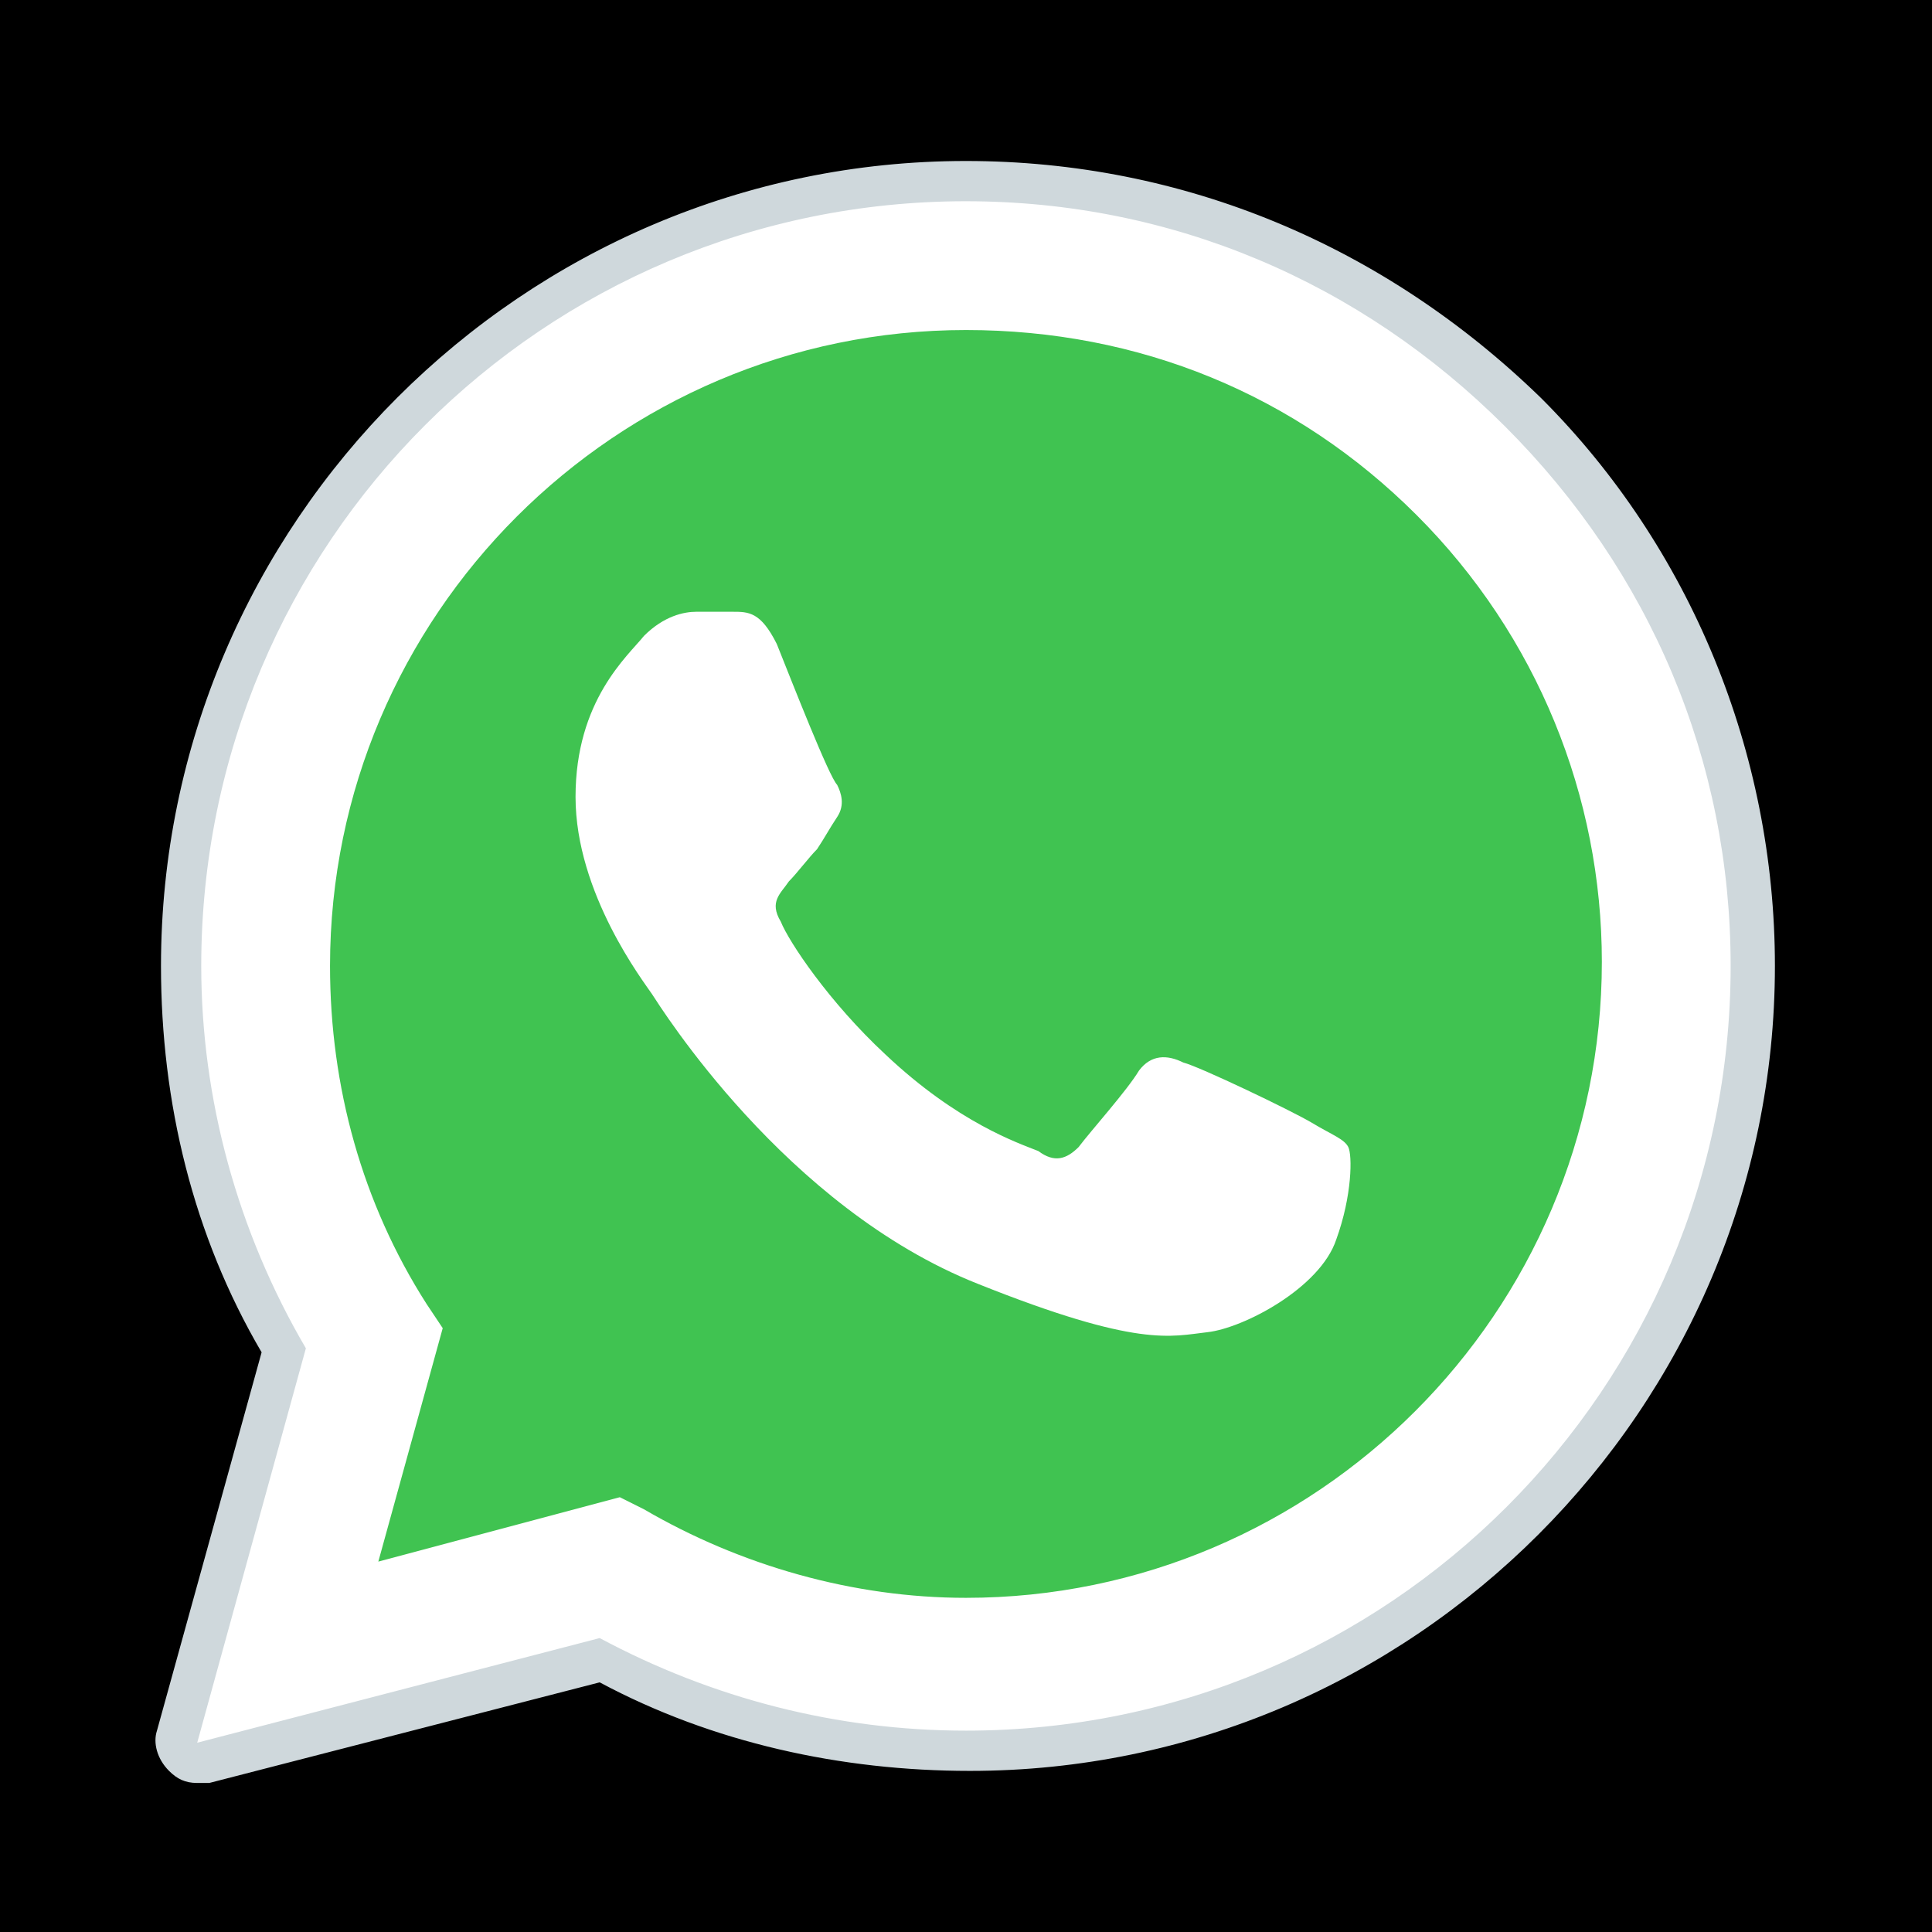 <svg xmlns="http://www.w3.org/2000/svg" xmlns:xlink="http://www.w3.org/1999/xlink" viewBox="0,0,256,256" width="48px" height="48px"><g fill="#000000" fill-rule="nonzero" stroke="none" stroke-width="1" stroke-linecap="butt" stroke-linejoin="miter" stroke-miterlimit="10" stroke-dasharray="" stroke-dashoffset="0" font-family="none" font-weight="none" font-size="none" text-anchor="none" style="mix-blend-mode: normal"><path d="M0,256v-256h256v256z" id="bgRectangle"></path></g><g fill="none" fill-rule="none" stroke="none" stroke-width="1" stroke-linecap="butt" stroke-linejoin="miter" stroke-miterlimit="10" stroke-dasharray="" stroke-dashoffset="0" font-family="none" font-weight="none" font-size="none" text-anchor="none" style="mix-blend-mode: normal"><g transform="scale(5.333,5.333)"><path d="M4.9,43.3l2.7,-9.8c-1.7,-2.9 -2.6,-6.2 -2.6,-9.5c0,-10.5 8.5,-19 19,-19c5.1,0 9.8,2 13.4,5.6c3.6,3.6 5.6,8.3 5.6,13.4c0,10.5 -8.5,19 -19,19v0v0c-3.2,0 -6.3,-0.8 -9.1,-2.3z" fill="#ffffff" fill-rule="nonzero"></path><path d="M4.9,43.8c-0.1,0 -0.3,-0.1 -0.4,-0.1c-0.1,-0.1 -0.2,-0.3 -0.1,-0.5l2.6,-9.7c-1.6,-2.9 -2.5,-6.2 -2.5,-9.6c0,-10.7 8.8,-19.4 19.5,-19.4c5.2,0 10.1,2 13.8,5.7c3.7,3.7 5.7,8.6 5.7,13.8c0,10.7 -8.7,19.5 -19.5,19.5c-3.2,0 -6.3,-0.8 -9.1,-2.3l-9.9,2.6z" fill="#ffffff" fill-rule="nonzero"></path><path d="M24,5c5.1,0 9.8,2 13.4,5.6c3.6,3.6 5.6,8.3 5.6,13.4c0,10.5 -8.5,19 -19,19v0c-3.2,0 -6.3,-0.8 -9.1,-2.3l-10,2.6l2.7,-9.8c-1.7,-2.9 -2.6,-6.2 -2.6,-9.5c0,-10.5 8.5,-19 19,-19M24,43v0v0M24,43v0v0M24,4v0c-11,0 -20,9 -20,20c0,3.4 0.8,6.7 2.5,9.6l-2.6,9.4c-0.1,0.3 0,0.7 0.3,1c0.2,0.2 0.4,0.3 0.7,0.3c0.1,0 0.2,0 0.3,0l9.7,-2.5c2.8,1.5 6,2.2 9.2,2.2c11,0 20,-9 20,-20c0,-5.3 -2.1,-10.4 -5.8,-14.1c-3.9,-3.8 -8.9,-5.9 -14.3,-5.9z" fill="#cfd8dc" fill-rule="nonzero"></path><path d="M35.2,12.8c-3,-3 -6.9,-4.6 -11.2,-4.6c-8.7,0 -15.8,7.1 -15.8,15.8c0,3 0.8,5.9 2.4,8.4l0.4,0.6l-1.6,5.8l6,-1.6l0.6,0.3c2.4,1.4 5.2,2.2 8,2.2v0c8.7,0 15.8,-7.1 15.8,-15.8c0,-4.1 -1.6,-8.1 -4.6,-11.1z" fill="#40c351" fill-rule="nonzero"></path><path d="M19.3,16c-0.4,-0.8 -0.7,-0.8 -1.1,-0.8c-0.3,0 -0.6,0 -0.9,0c-0.3,0 -0.8,0.1 -1.3,0.6c-0.4,0.5 -1.7,1.6 -1.7,4c0,2.4 1.7,4.6 1.9,4.9c0.2,0.3 3.3,5.3 8.1,7.2c4,1.6 4.8,1.3 5.7,1.2c0.9,-0.1 2.8,-1.1 3.2,-2.3c0.4,-1.1 0.4,-2.1 0.3,-2.3c-0.1,-0.2 -0.4,-0.3 -0.9,-0.6c-0.5,-0.3 -2.8,-1.4 -3.2,-1.5c-0.4,-0.2 -0.8,-0.2 -1.1,0.2c-0.3,0.5 -1.2,1.5 -1.5,1.9c-0.3,0.3 -0.6,0.4 -1,0.1c-0.5,-0.2 -2,-0.7 -3.8,-2.4c-1.4,-1.3 -2.4,-2.8 -2.6,-3.3c-0.3,-0.5 0,-0.7 0.2,-1c0.2,-0.2 0.5,-0.6 0.7,-0.8c0.2,-0.3 0.3,-0.5 0.5,-0.8c0.2,-0.3 0.1,-0.6 0,-0.8c-0.2,-0.2 -1.1,-2.5 -1.5,-3.5z" fill="#ffffff" fill-rule="evenodd"></path></g></g></svg>